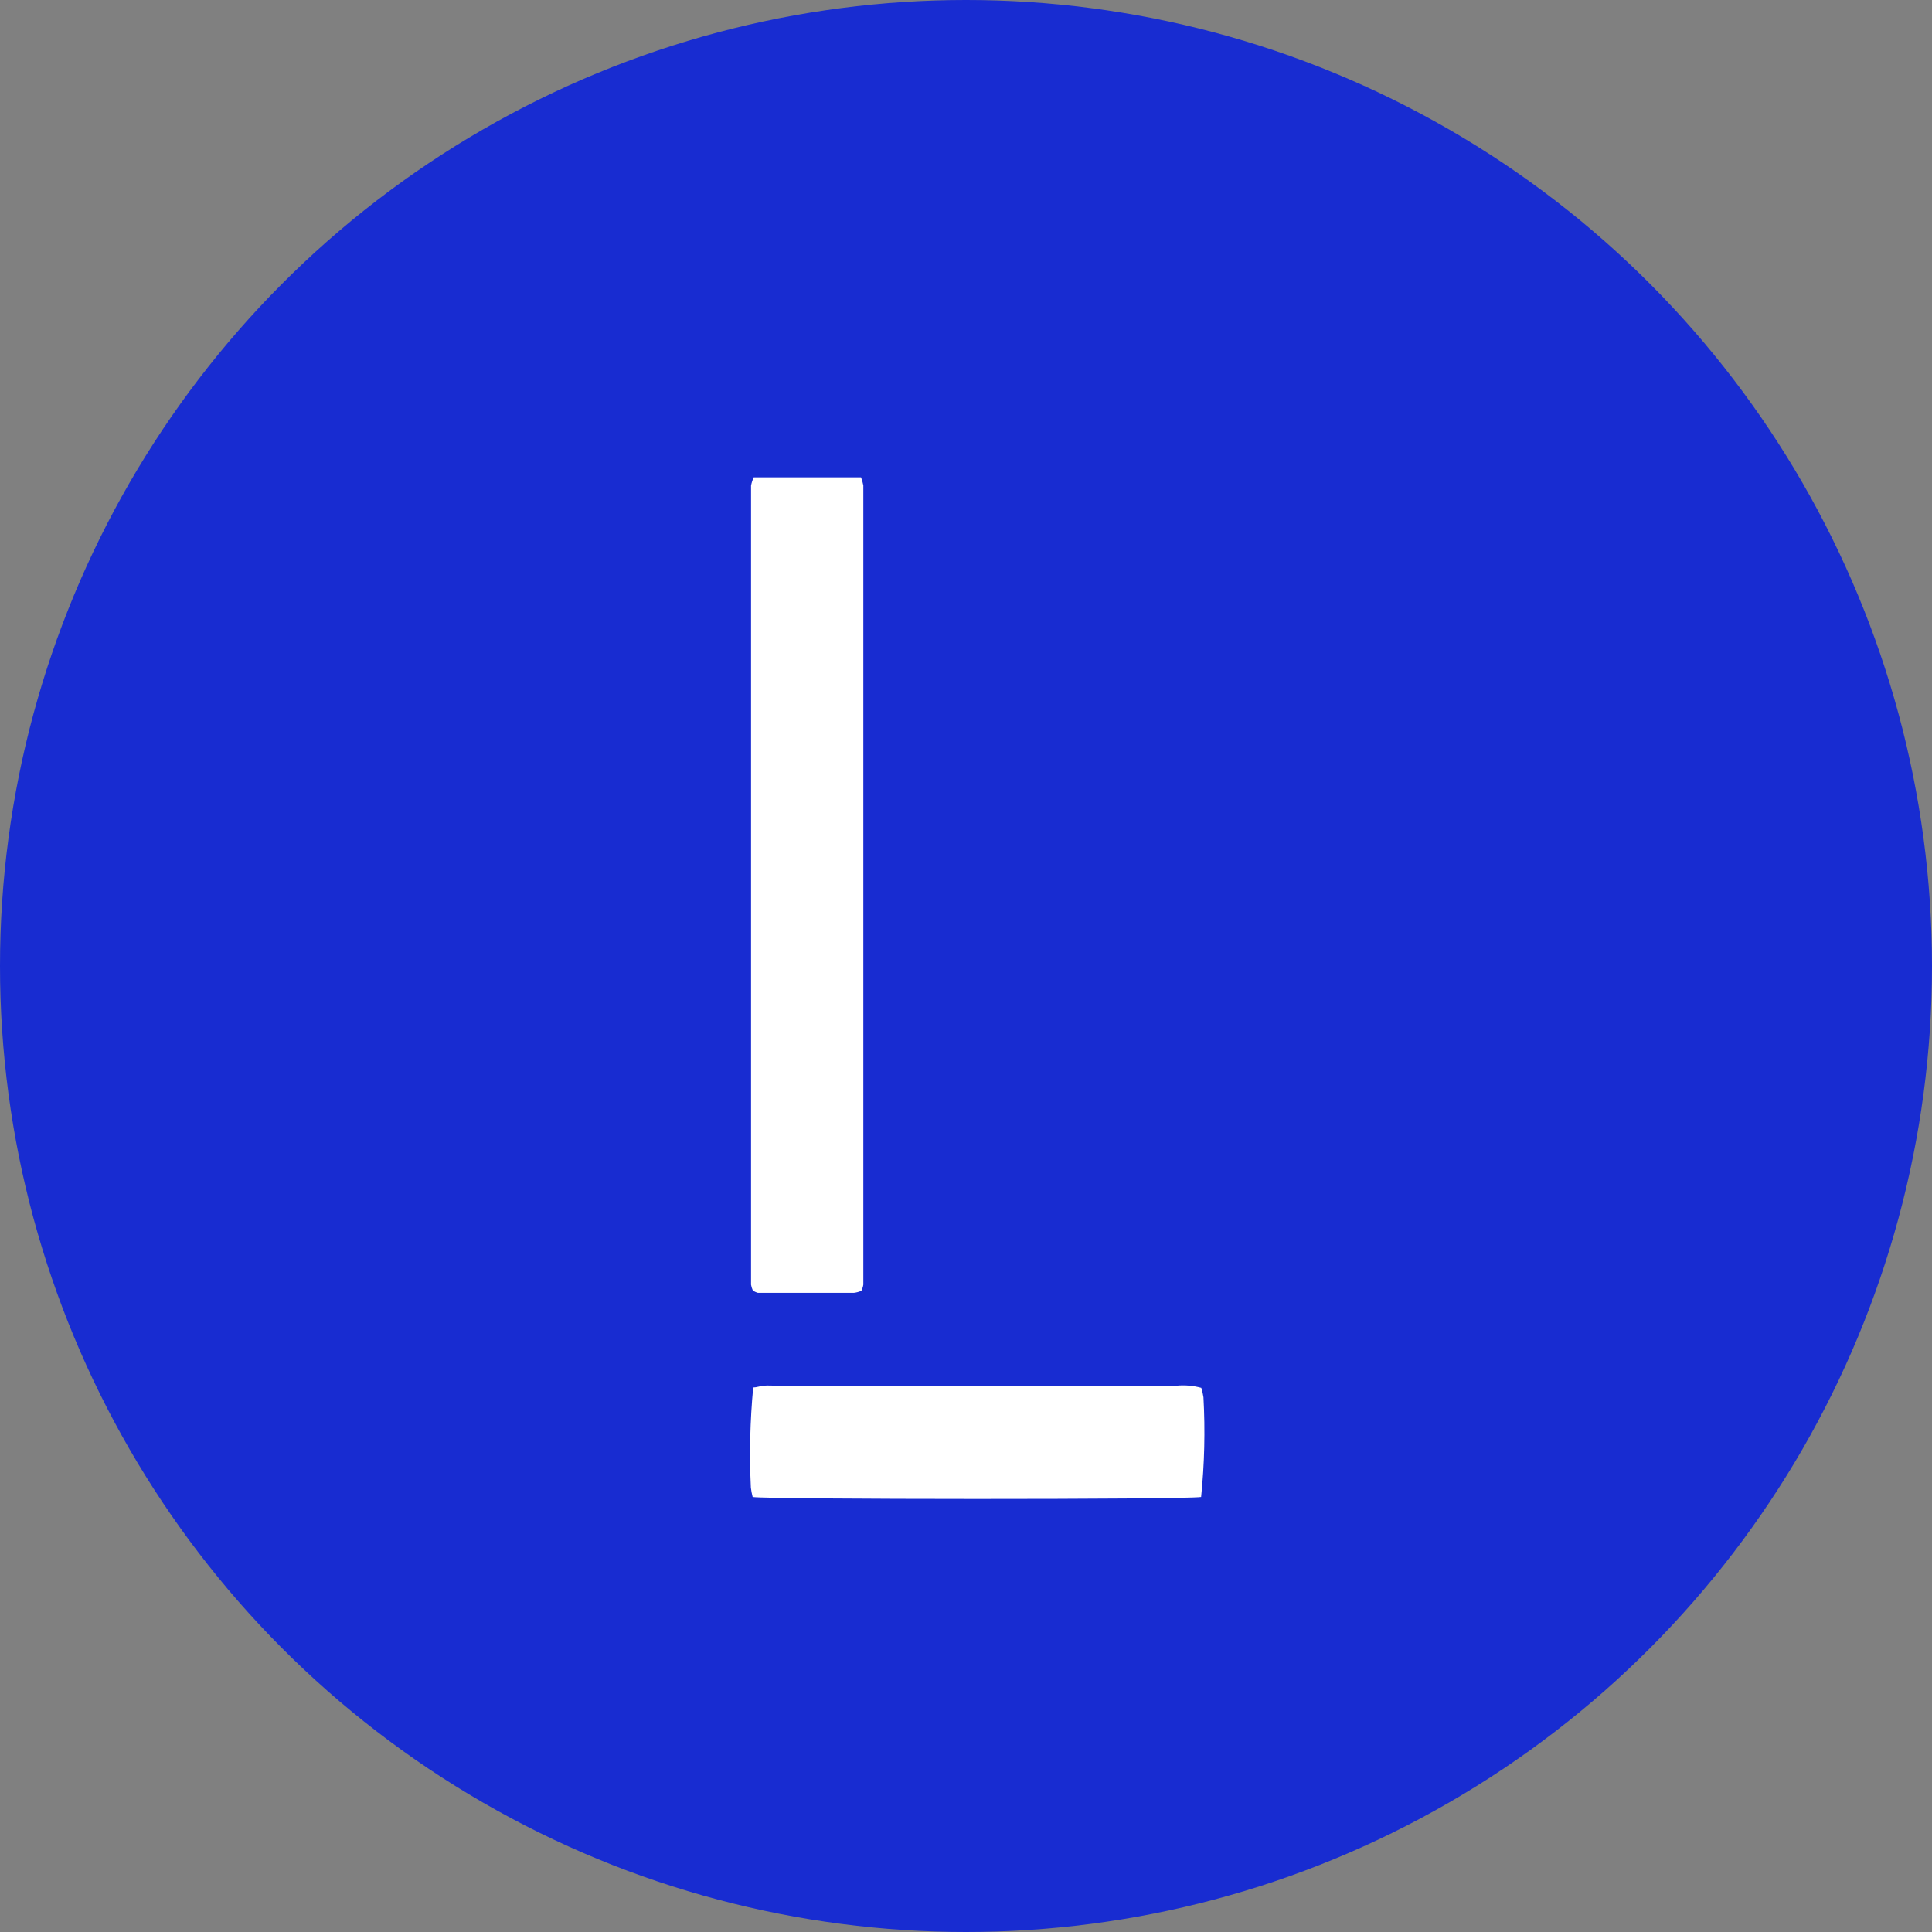 <svg width="85" height="85" viewBox="0 0 85 85" fill="none" xmlns="http://www.w3.org/2000/svg">
<rect x="0" y="0" width="85" height="85" fill="#808080" stroke="none"/>
<circle cx="42.5" cy="42.5" r="42.5" fill="#182CD1"/>
<path d="M33.161 21H37.881C37.926 21.116 37.961 21.235 37.983 21.358C37.983 33.076 37.983 44.797 37.983 56.521C37.968 56.615 37.939 56.706 37.897 56.791C37.794 56.836 37.685 56.866 37.574 56.879H33.342C33.263 56.858 33.188 56.823 33.121 56.775C33.084 56.694 33.058 56.609 33.043 56.521V21.366C33.067 21.239 33.107 21.117 33.161 21V21Z" fill="white"/>
<path d="M52.844 65.862C52.003 65.981 33.861 65.974 33.114 65.862C33.078 65.726 33.052 65.588 33.035 65.449C32.965 63.98 33 62.508 33.137 61.044C33.279 61.044 33.444 60.981 33.609 60.965C33.775 60.949 33.963 60.965 34.136 60.965H51.767C52.131 60.931 52.499 60.963 52.852 61.06C52.895 61.195 52.926 61.334 52.947 61.474C53.027 62.937 52.993 64.404 52.844 65.862V65.862Z" fill="white"/>
</svg>
